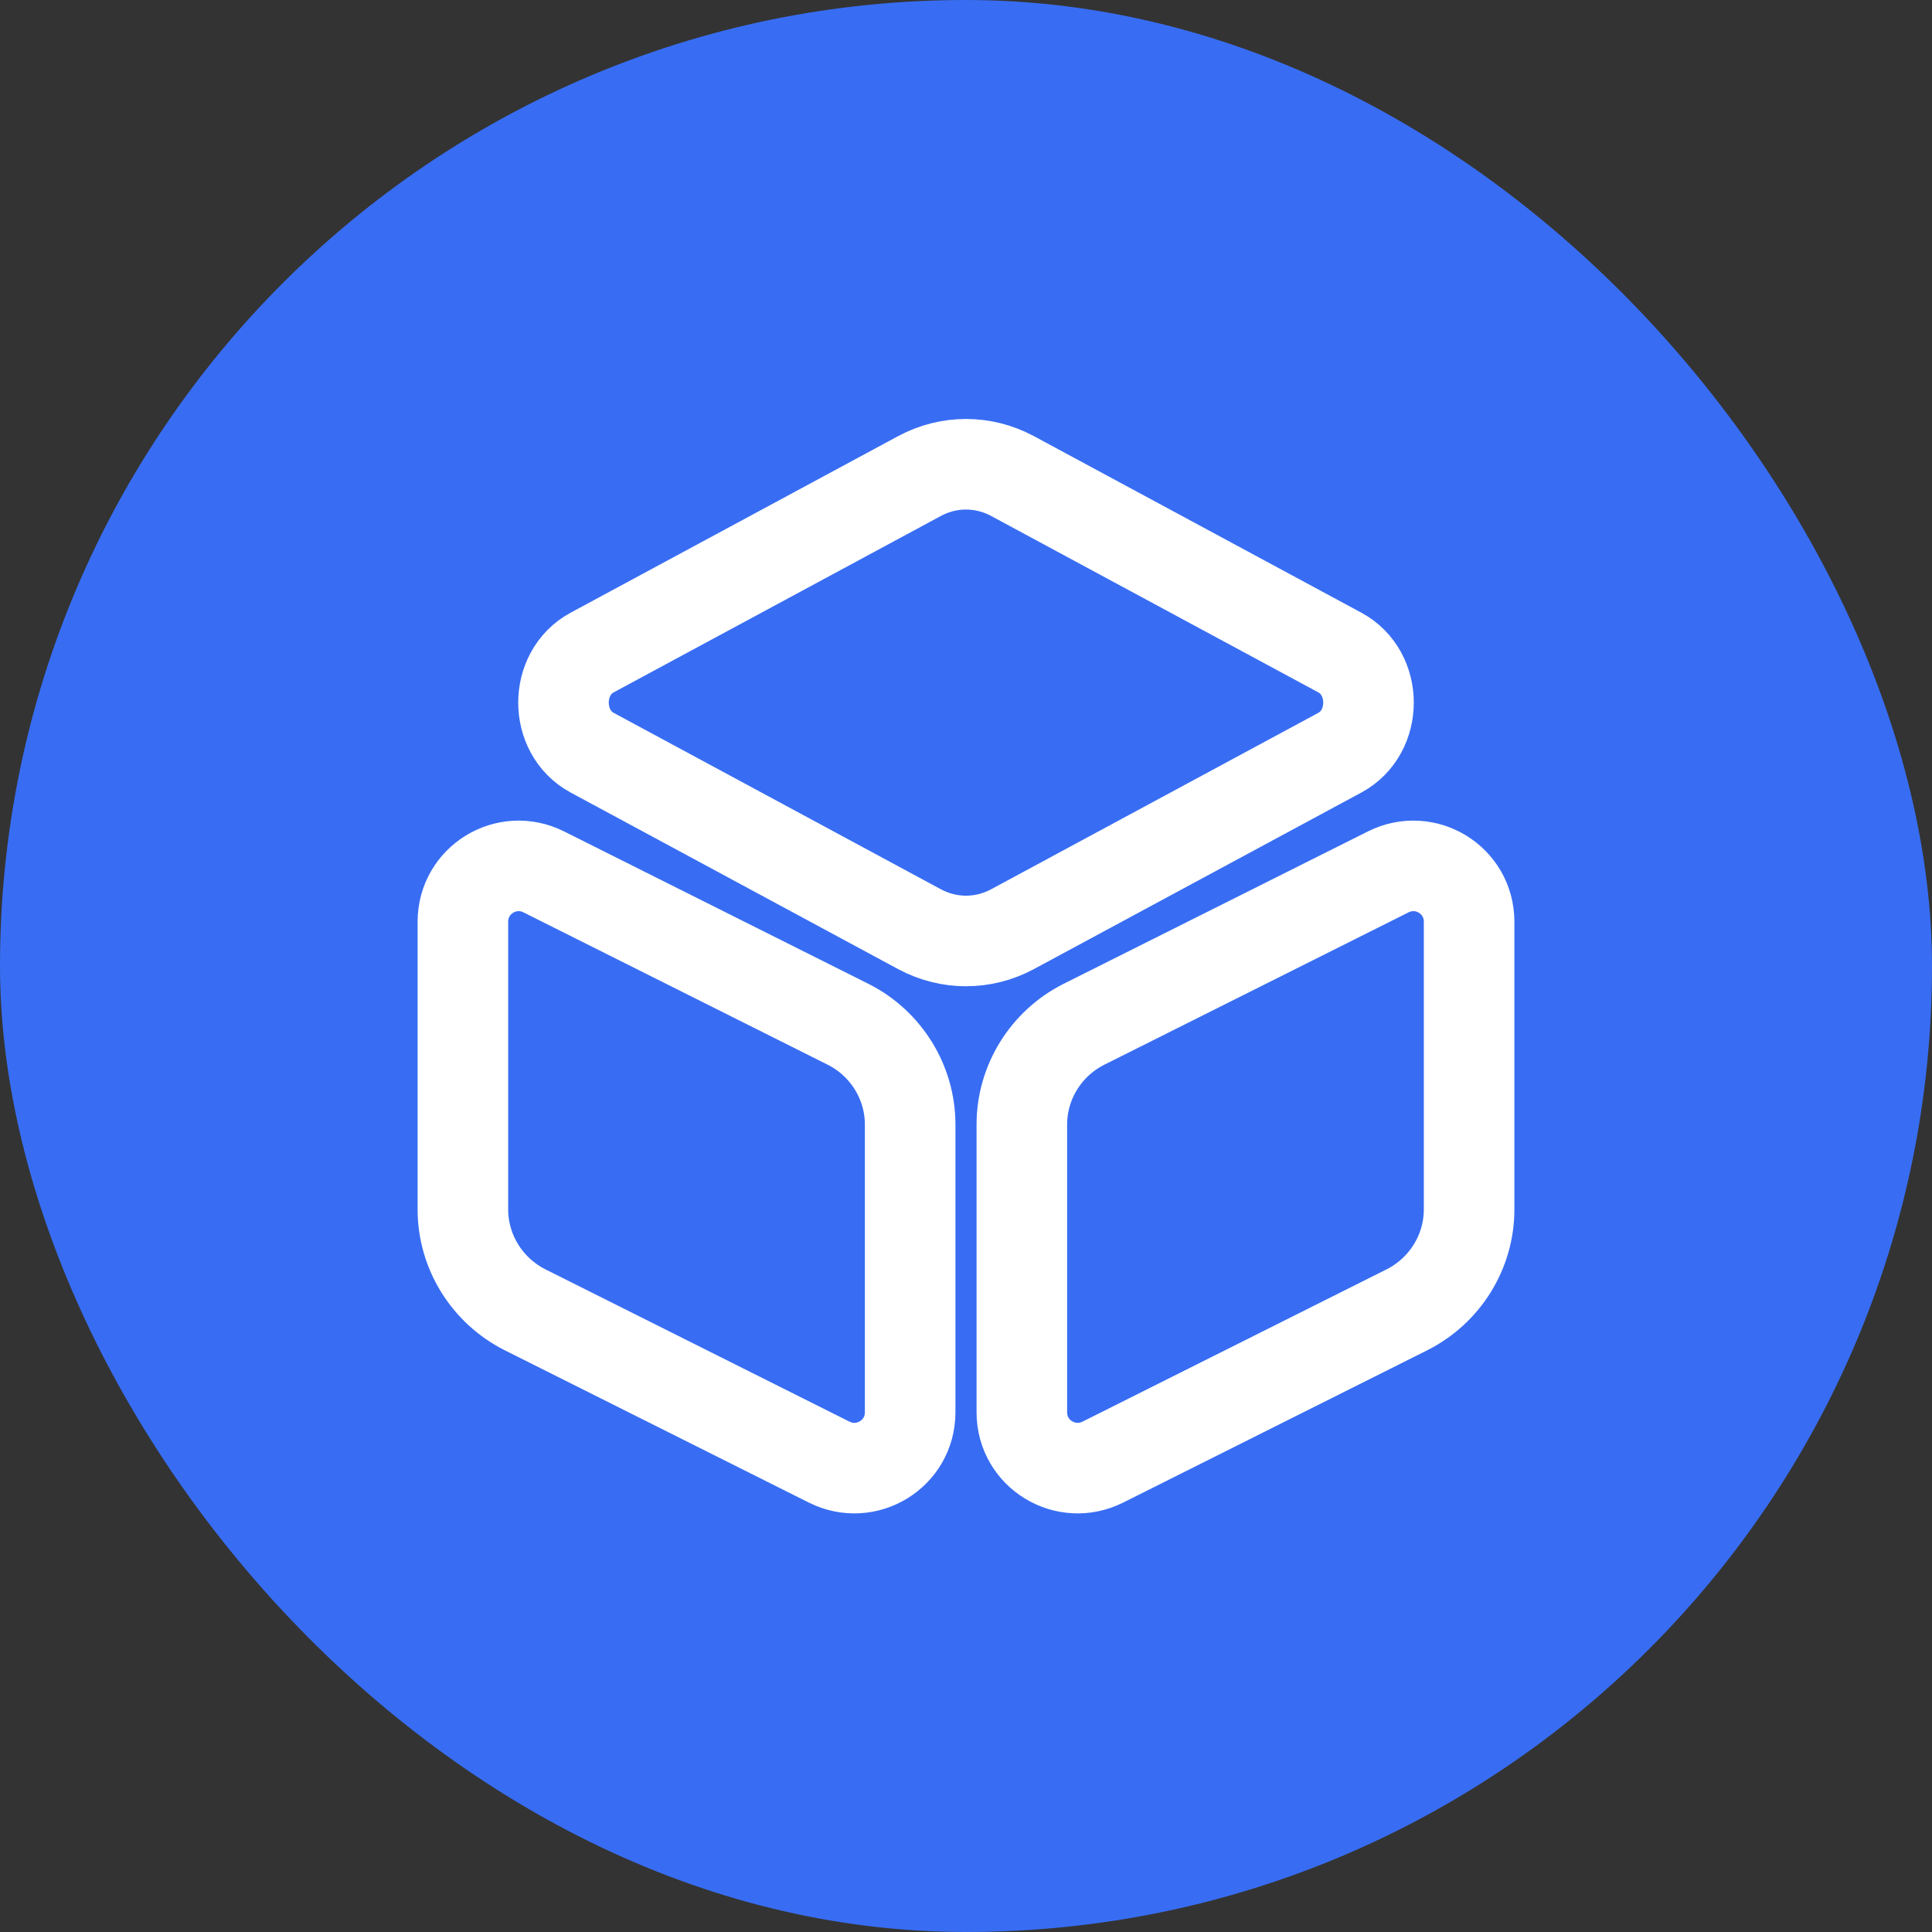 <svg width="32" height="32" viewBox="0 0 32 32" fill="none" xmlns="http://www.w3.org/2000/svg">
<rect x="0" y="0" width="32" height="32" fill="#333333" stroke="none"/>
<rect width="32" height="32" rx="16" fill="#386DF3"/>
<path d="M16.767 7.883L22.192 10.808C22.825 11.15 22.825 12.125 22.192 12.467L16.767 15.392C16.283 15.65 15.717 15.65 15.233 15.392L9.808 12.467C9.175 12.125 9.175 11.15 9.808 10.808L15.233 7.883C15.717 7.625 16.283 7.625 16.767 7.883Z" stroke="white" stroke-width="1.5" stroke-linecap="round" stroke-linejoin="round"/>
<path d="M9.008 14.442L14.05 16.967C14.675 17.283 15.075 17.925 15.075 18.625V23.392C15.075 24.083 14.35 24.525 13.733 24.217L8.692 21.692C8.067 21.375 7.667 20.733 7.667 20.033V15.267C7.667 14.575 8.392 14.133 9.008 14.442Z" stroke="white" stroke-width="1.5" stroke-linecap="round" stroke-linejoin="round"/>
<path d="M22.992 14.442L17.95 16.967C17.325 17.283 16.925 17.925 16.925 18.625V23.392C16.925 24.083 17.65 24.525 18.267 24.217L23.308 21.692C23.933 21.375 24.333 20.733 24.333 20.033V15.267C24.333 14.575 23.608 14.133 22.992 14.442Z" stroke="white" stroke-width="1.5" stroke-linecap="round" stroke-linejoin="round"/>
</svg>
